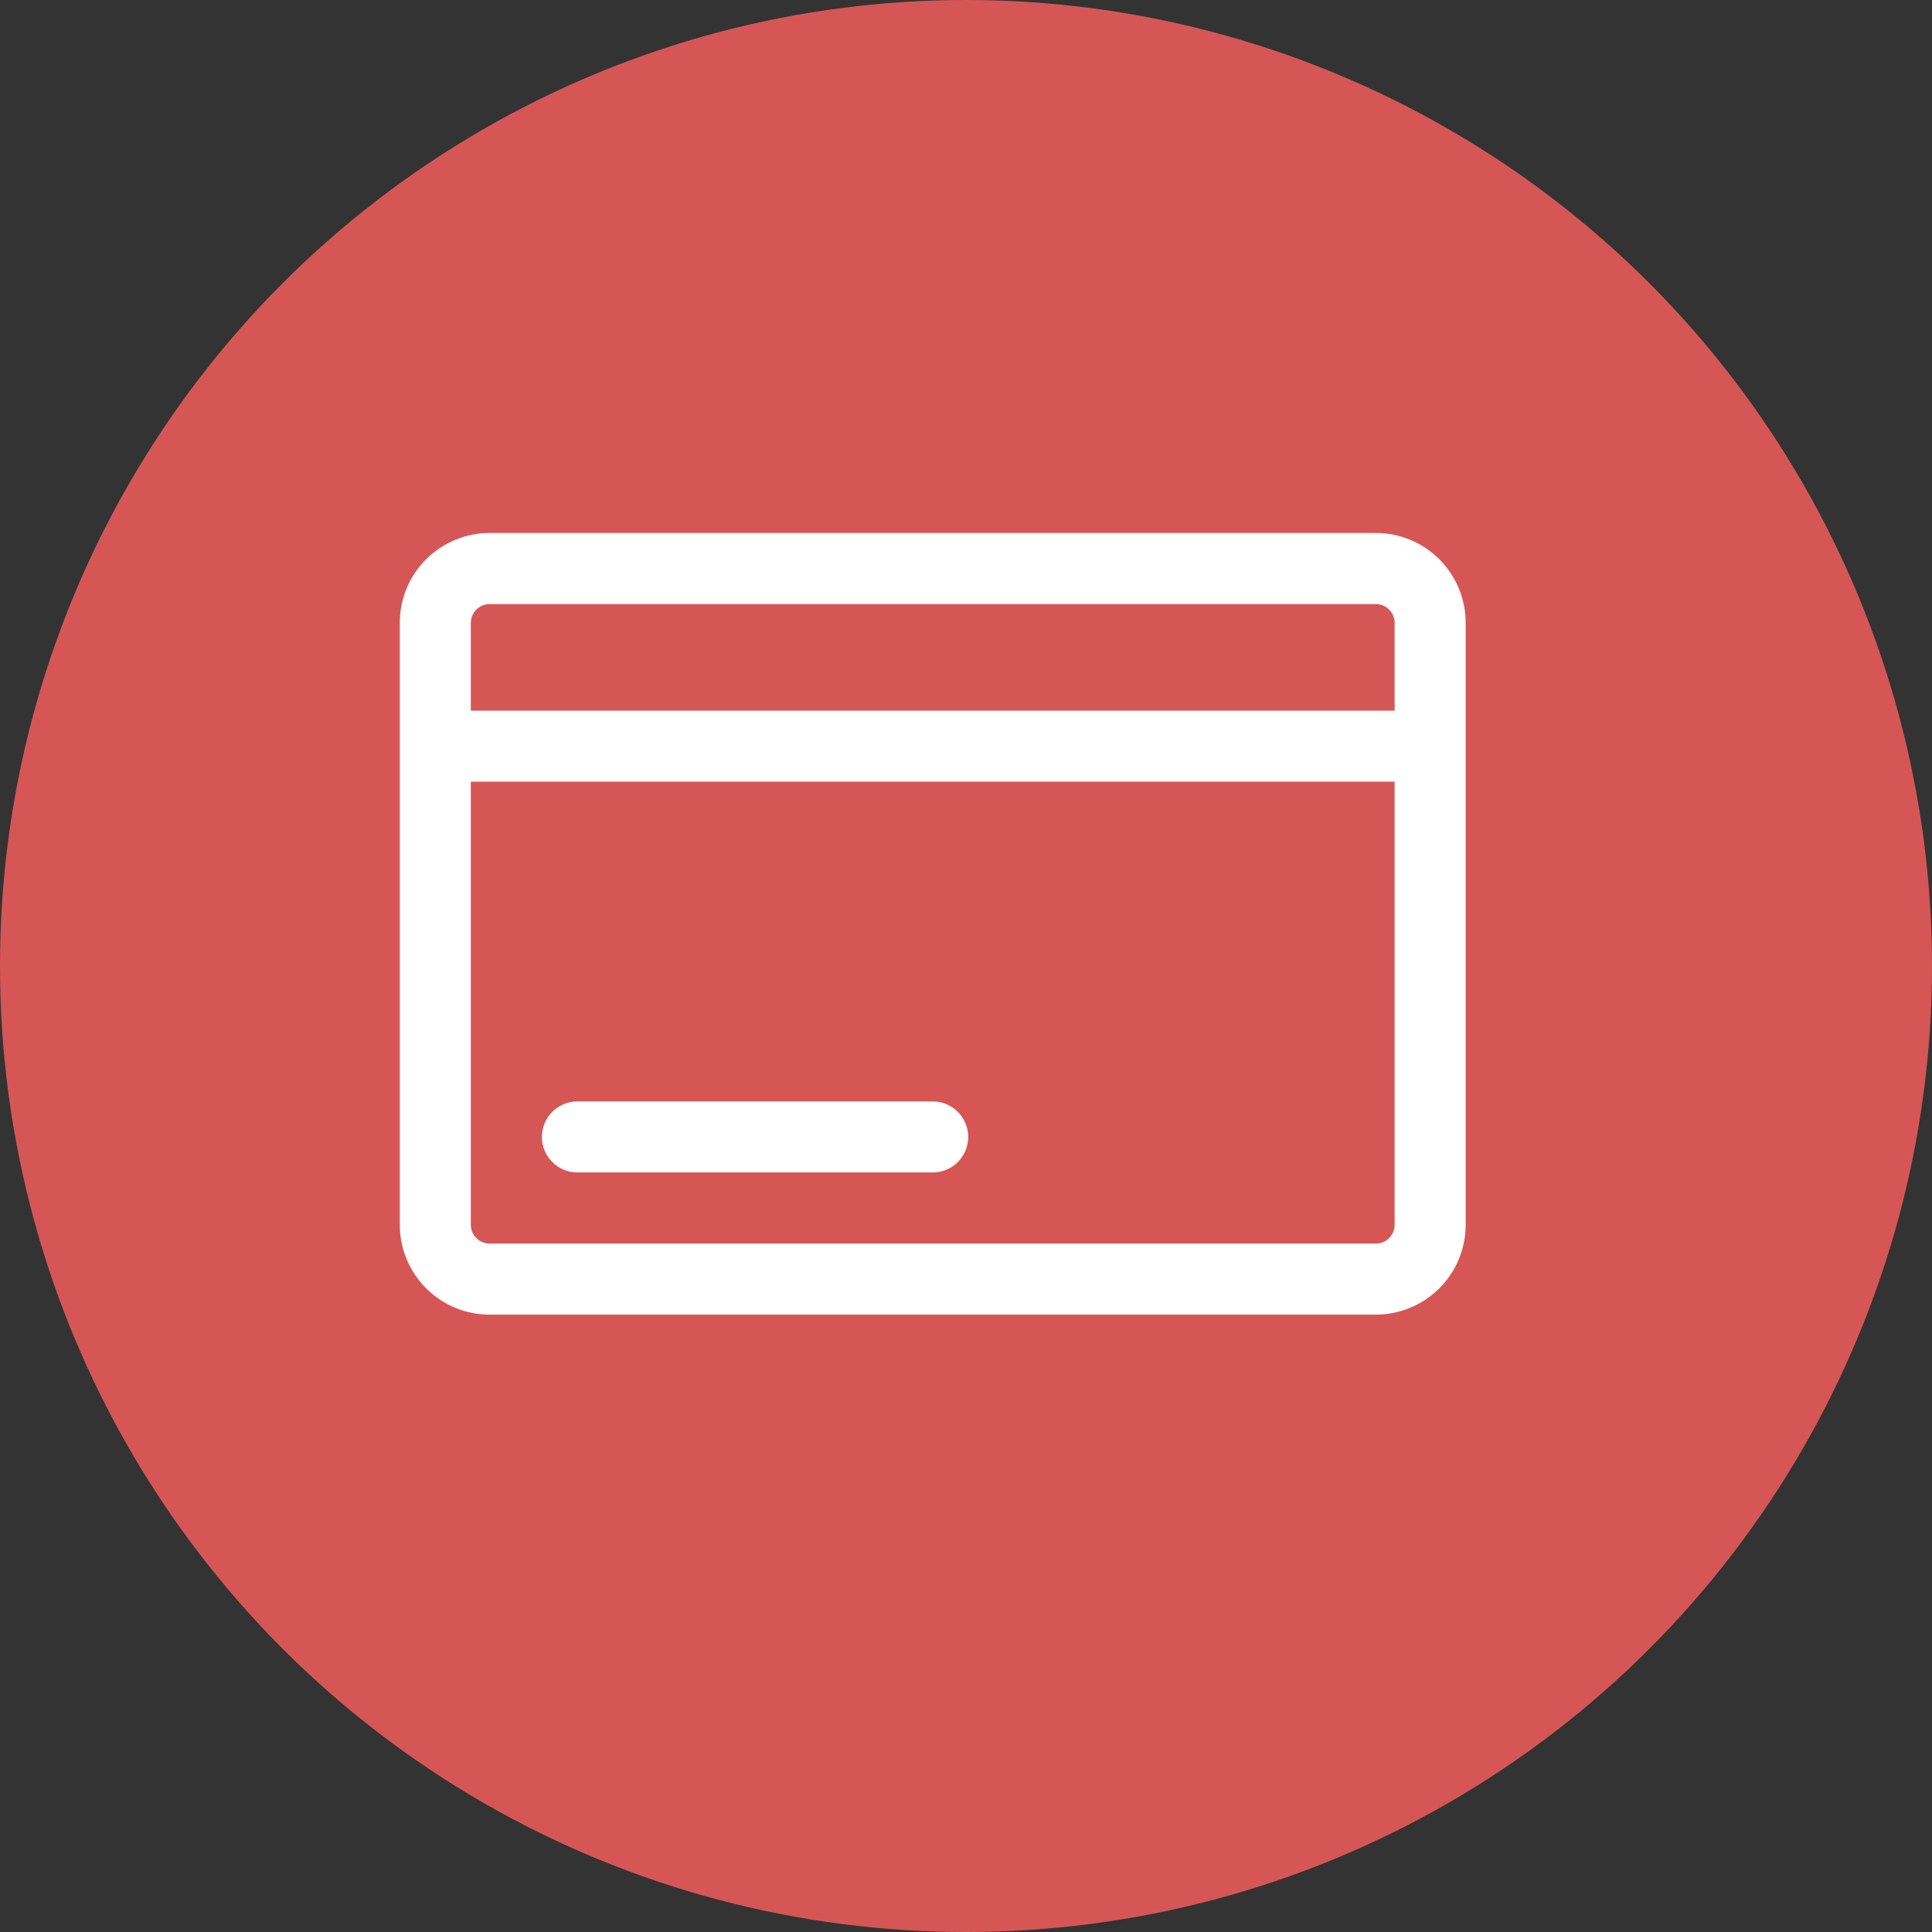 <svg fill="none" height="29" viewBox="0 0 29 29" width="29" xmlns="http://www.w3.org/2000/svg"><rect x="0" y="0" width="29" height="29" fill="#333333" stroke="none"/><circle cx="14.5" cy="14.5" fill="#ff5f5f" opacity=".8" r="14.5"/><g fill="#fff"><path d="m20.652 8h-13.303c-.357 0-.7.143-.953.395-.253.253-.395.595-.395.953v9.037c0.0.357.143.7.395.953.253.253.595.395.953.395h13.303c.357-0.0.7-.143.953-.395.253-.253.395-.596.395-.953v-9.037c-0-.357-.143-.7-.395-.953-.253-.253-.595-.395-.953-.395zm-13.303 1.067h13.303c.075 0.0.146.03.199.083s.083.124.083.199v1.318h-13.867v-1.318c0-.075.03-.146.083-.199s.124-.082.199-.083zm13.303 9.6h-13.303c-.075-0-.146-.03-.199-.083-.053-.053-.082-.124-.083-.199v-6.652h13.867v6.652c-0.0.075-.03.146-.083.199-.053.053-.124.083-.199.083z"/><path d="m14 16.533h-5.333c-.141 0-.277.056-.377.156s-.156.236-.156.377c0 .141.056.277.156.377.1.1.236.156.377.156h5.333c.141 0 .277-.056.377-.156.1-.1.156-.236.156-.377 0-.141-.056-.277-.156-.377-.1-.1-.236-.156-.377-.156z"/></g></svg>